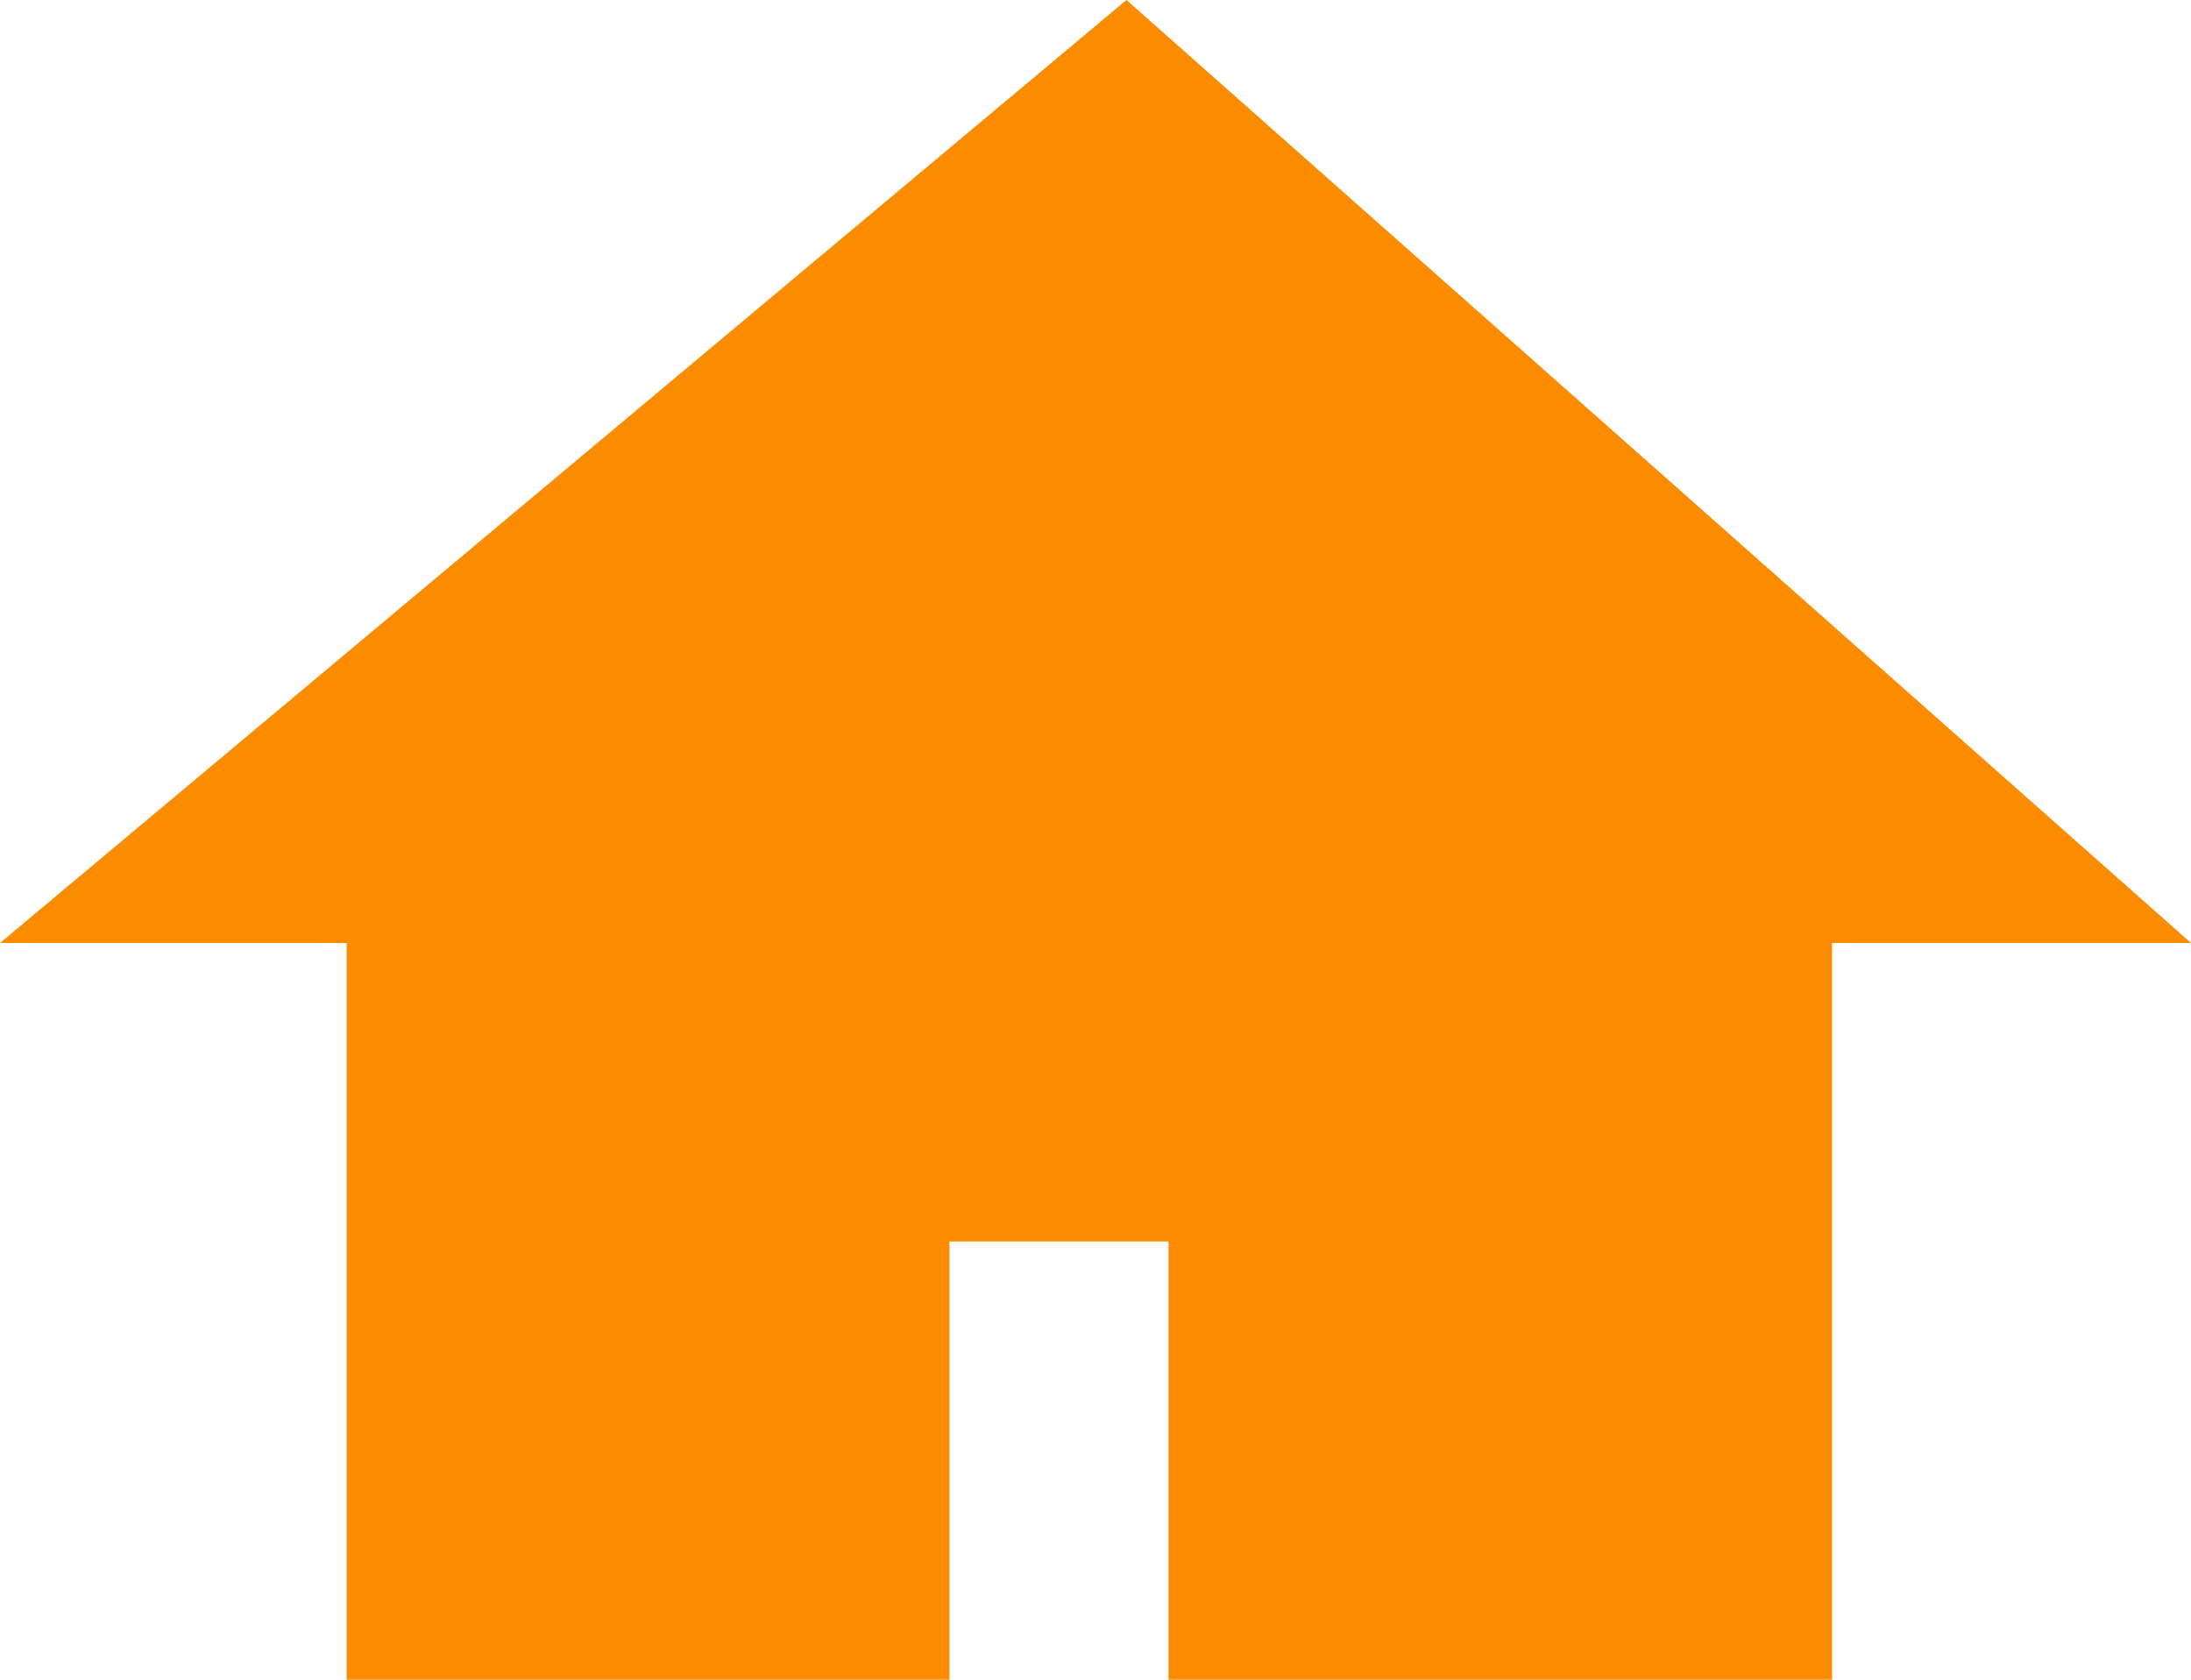 <svg width="30" height="23" viewBox="0 0 30 23" fill="none" xmlns="http://www.w3.org/2000/svg">
<path fill-rule="evenodd" clip-rule="evenodd" d="M0 12.912L15.424 0L30 12.912H25.085V12.912H4.746V12.912H0ZM13 23H4.746V12.912H25.085V23H16V17H13V23ZM13 23H16V23H13V23Z" fill="#FB8C00"/>
</svg>
